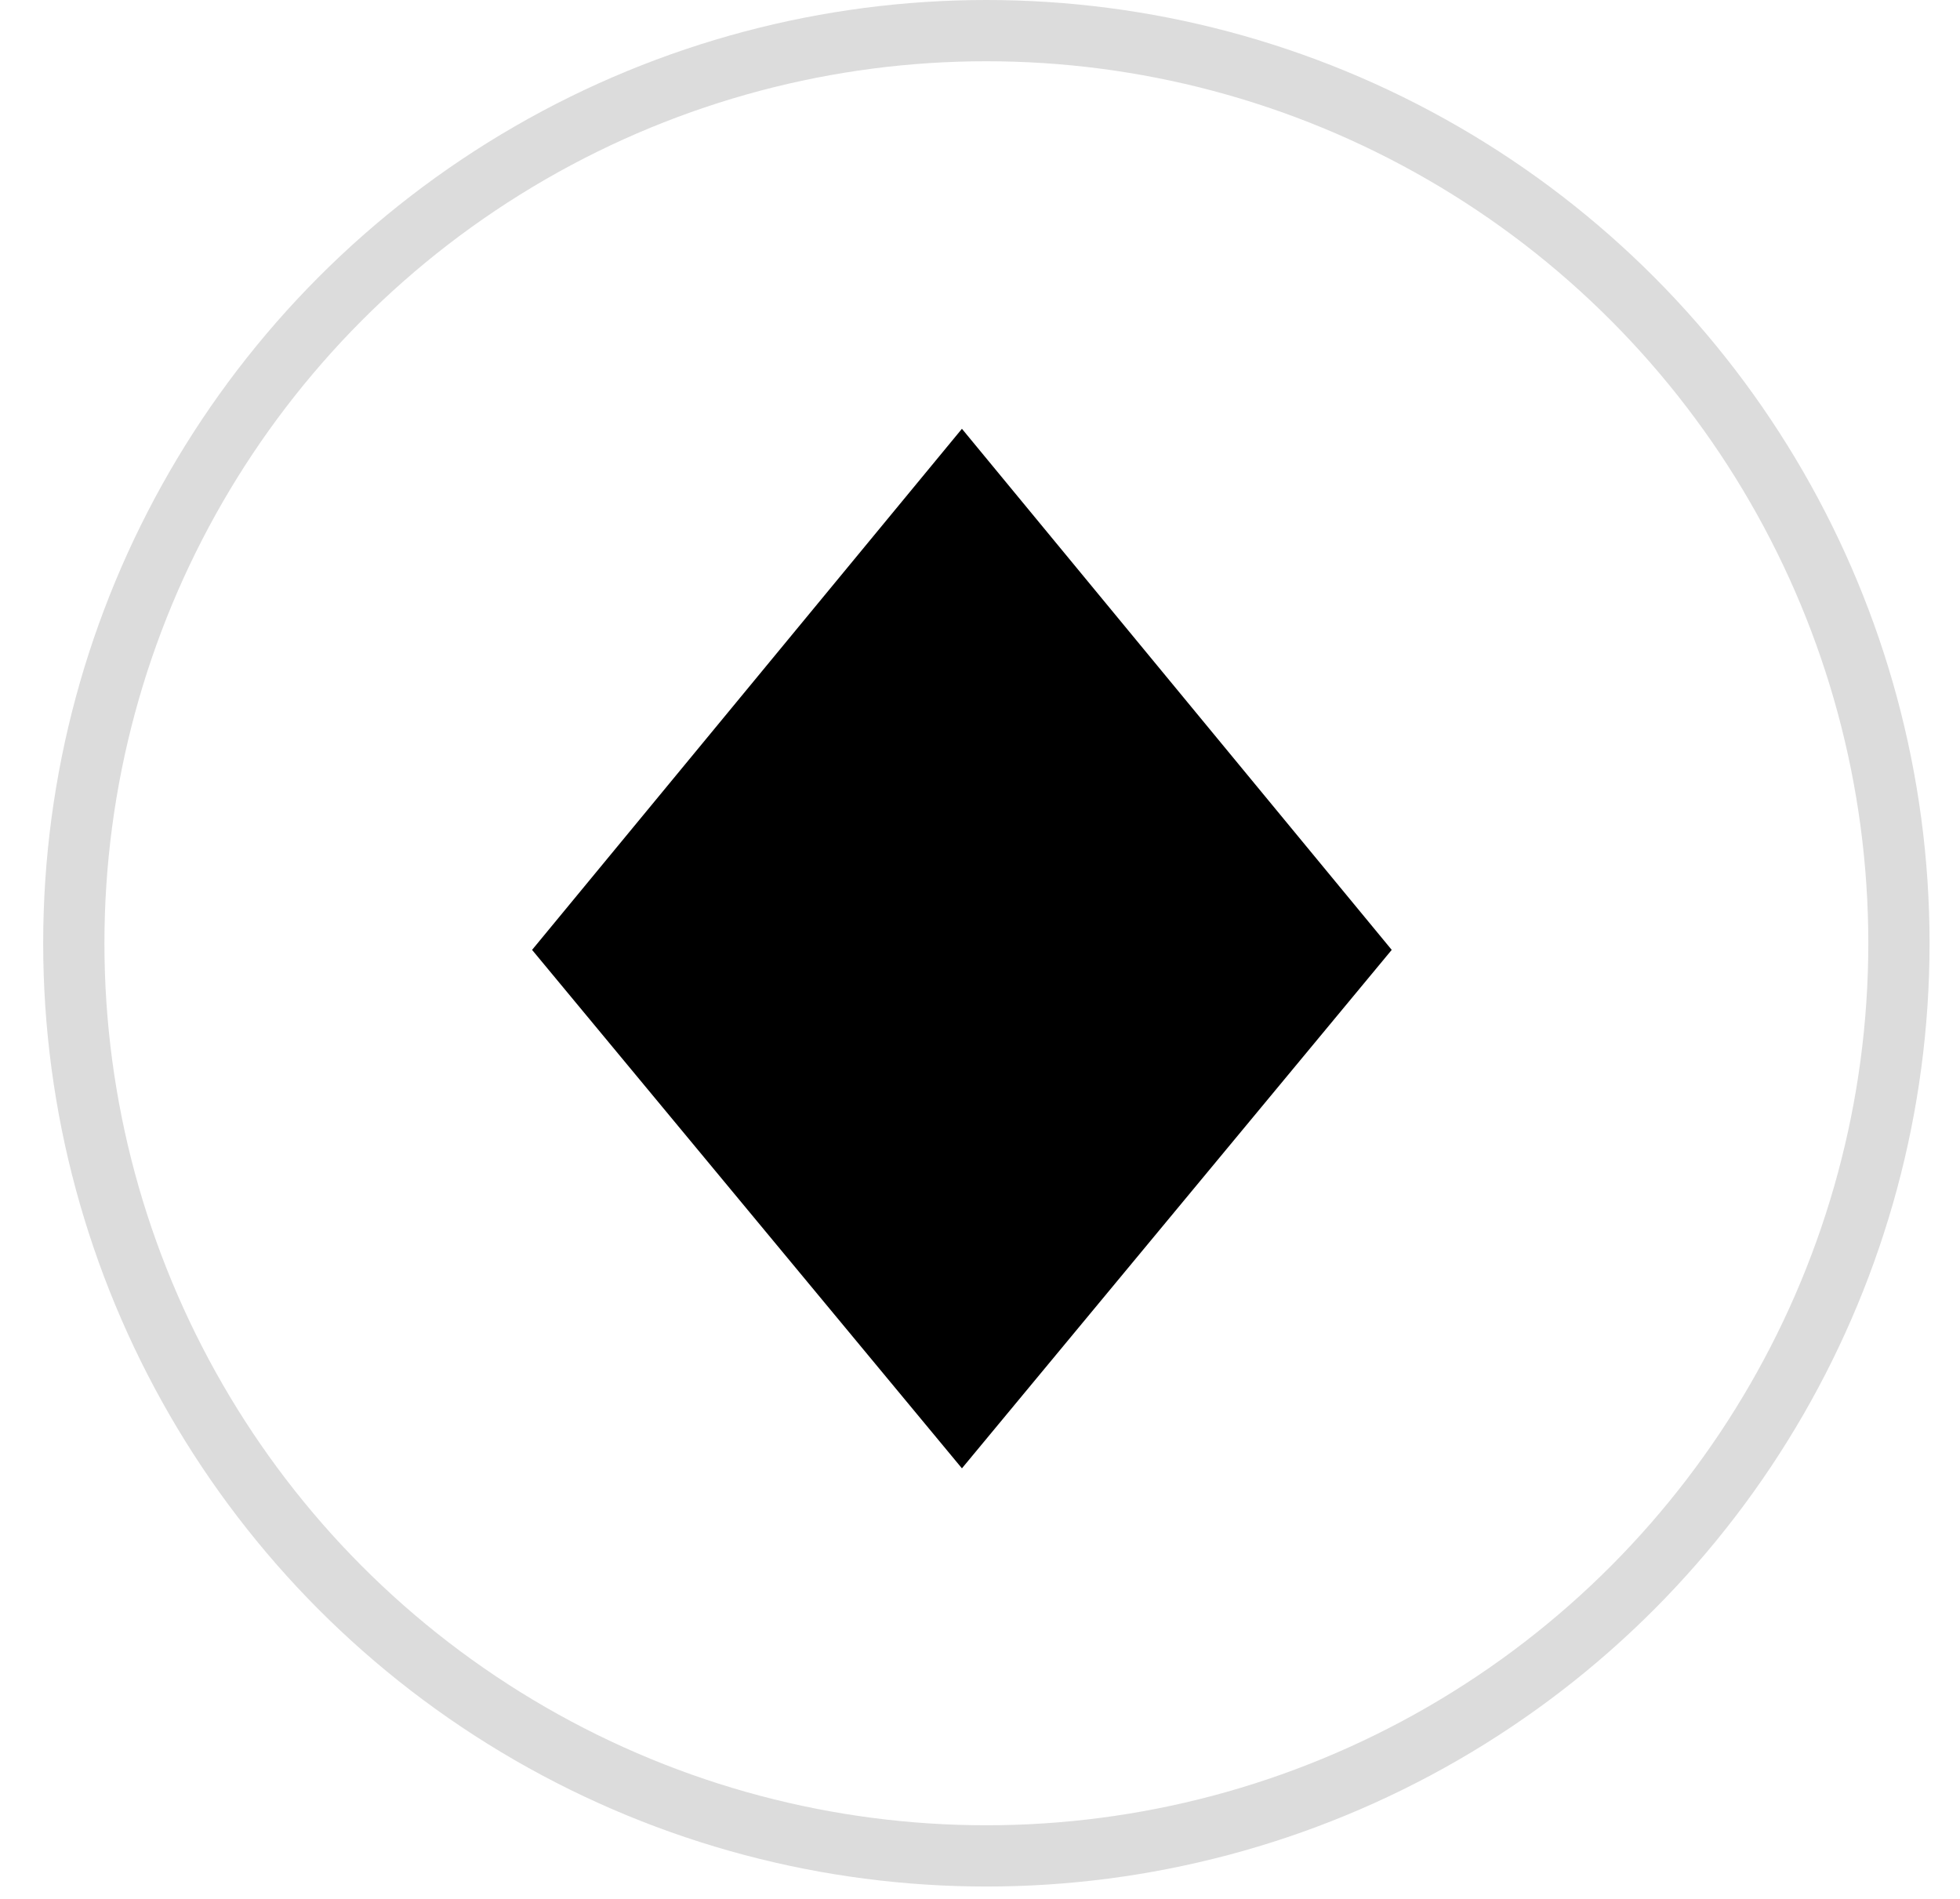 <svg width="32" height="31" viewBox="0 0 32 31" fill="none" xmlns="http://www.w3.org/2000/svg">
<path fill-rule="evenodd" clip-rule="evenodd" d="M15.705 7L22.722 15.507L15.705 23.971L8.687 15.507L15.705 7Z" fill="black"/>
<circle cx="16.104" cy="15.399" r="14.899" stroke="#DCDCDC"/>
</svg>
